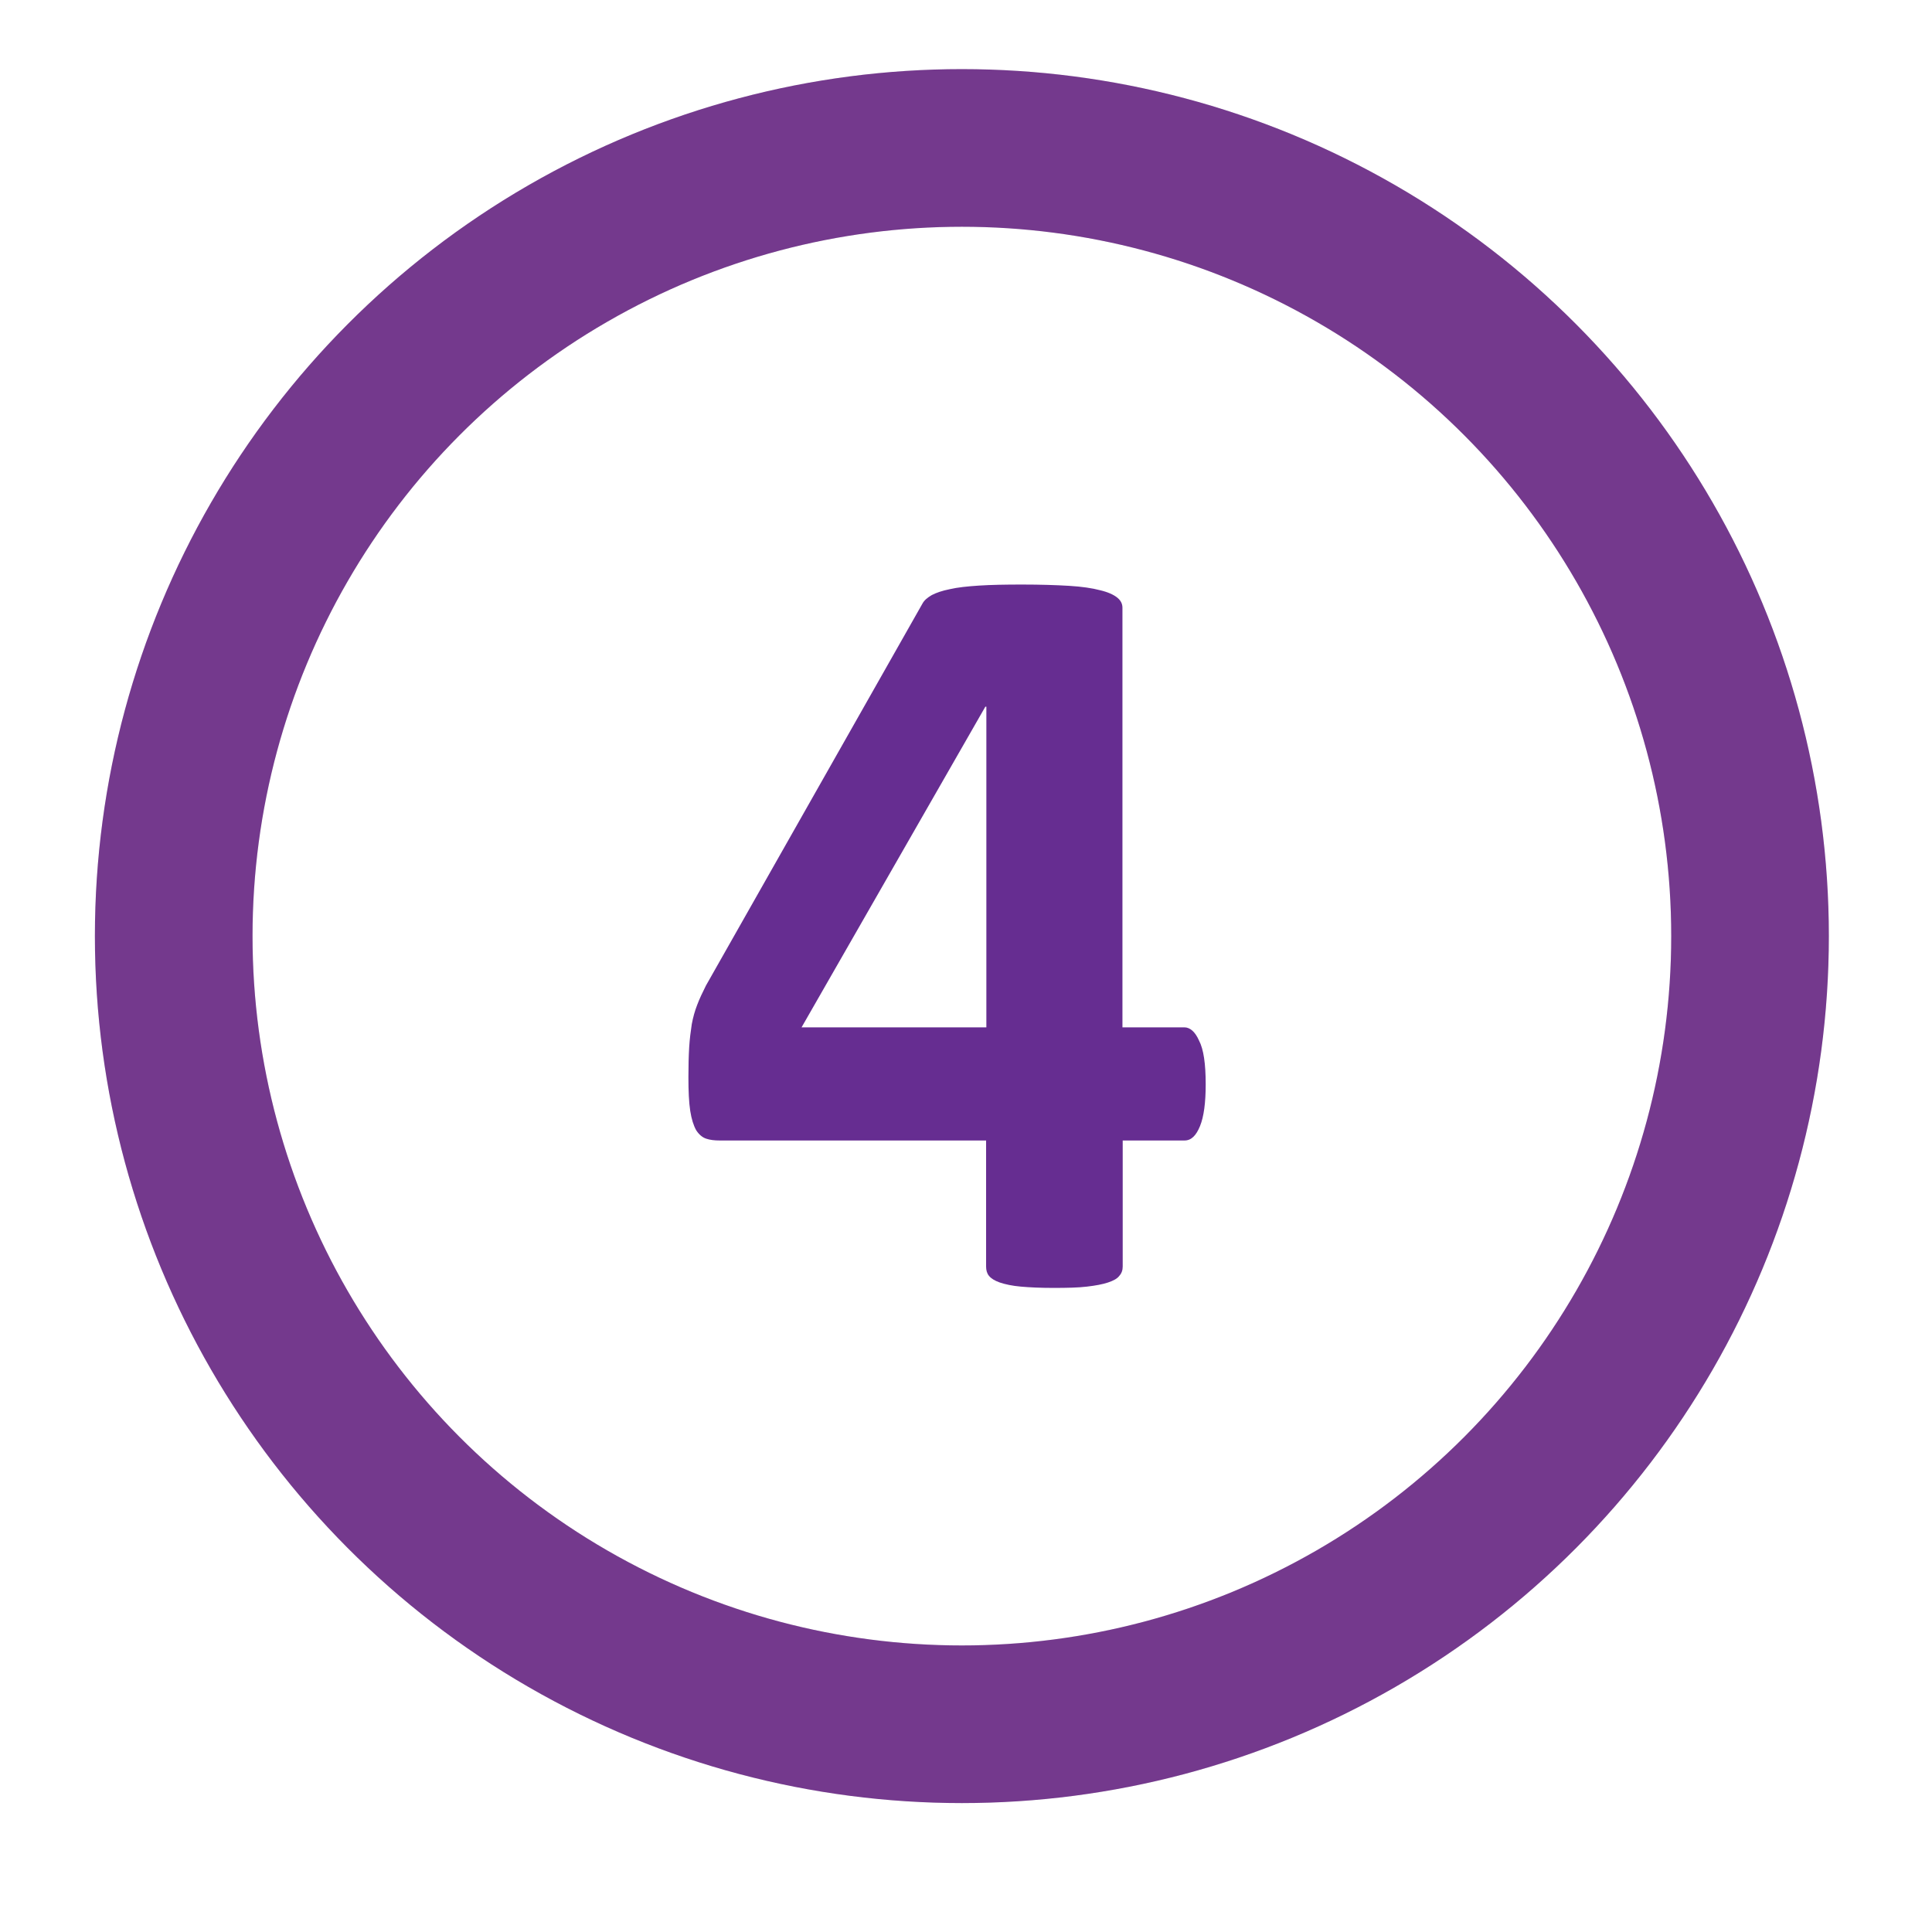 <?xml version="1.0" encoding="utf-8"?>
<!-- Generator: Adobe Illustrator 23.0.2, SVG Export Plug-In . SVG Version: 6.00 Build 0)  -->
<svg version="1.1" id="Capa_1" xmlns="http://www.w3.org/2000/svg" xmlns:xlink="http://www.w3.org/1999/xlink" x="0px" y="0px"
	 viewBox="0 0 74.96 74.96" style="enable-background:new 0 0 74.96 74.96;" xml:space="preserve">
<style type="text/css">
	.st0{opacity:0.8;fill:url(#SVGID_3_);}
	.st1{fill:url(#SVGID_4_);}
	.st2{clip-path:url(#SVGID_6_);}
	.st3{opacity:0.4;fill:url(#SVGID_7_);}
	.st4{opacity:0.4;fill:url(#SVGID_8_);}
	.st5{opacity:0.4;fill:url(#SVGID_9_);}
	.st6{opacity:0.4;fill:url(#SVGID_10_);}
	.st7{opacity:0.4;fill:url(#SVGID_11_);}
	.st8{opacity:0.4;fill:url(#SVGID_12_);}
	.st9{opacity:0.4;fill:url(#SVGID_13_);}
	.st10{opacity:0.4;fill:url(#SVGID_14_);}
	.st11{fill:url(#SVGID_15_);}
	.st12{fill:url(#SVGID_16_);}
	.st13{opacity:0.2;fill:url(#SVGID_17_);}
	.st14{fill:#F2F2F2;}
	.st15{fill:#CCCCCC;}
	.st16{fill:url(#SVGID_20_);}
	.st17{fill:none;}
	.st18{clip-path:url(#SVGID_22_);}
	.st19{opacity:0.4;fill:url(#SVGID_23_);}
	.st20{opacity:0.4;fill:url(#SVGID_24_);}
	.st21{opacity:0.4;fill:url(#SVGID_25_);}
	.st22{opacity:0.4;fill:url(#SVGID_26_);}
	.st23{opacity:0.4;fill:url(#SVGID_27_);}
	.st24{opacity:0.4;fill:url(#SVGID_28_);}
	.st25{opacity:0.4;fill:url(#SVGID_29_);}
	.st26{opacity:0.4;fill:url(#SVGID_30_);}
	.st27{opacity:0.4;fill:url(#SVGID_31_);}
	.st28{opacity:0.4;fill:url(#SVGID_32_);}
	.st29{opacity:0.4;fill:url(#SVGID_33_);}
	.st30{opacity:0.4;fill:url(#SVGID_34_);}
	.st31{opacity:0.4;fill:url(#SVGID_35_);}
	.st32{opacity:0.4;fill:url(#SVGID_36_);}
	.st33{opacity:0.4;fill:url(#SVGID_37_);}
	.st34{opacity:0.4;fill:url(#SVGID_38_);}
	.st35{fill:#FFFFFF;}
	.st36{fill:url(#SVGID_39_);}
	.st37{fill:url(#SVGID_44_);}
	.st38{clip-path:url(#SVGID_46_);}
	.st39{opacity:0.4;fill:url(#SVGID_47_);}
	.st40{opacity:0.4;fill:url(#SVGID_48_);}
	.st41{opacity:0.4;fill:url(#SVGID_49_);}
	.st42{opacity:0.4;fill:url(#SVGID_50_);}
	.st43{opacity:0.4;fill:url(#SVGID_51_);}
	.st44{opacity:0.4;fill:url(#SVGID_52_);}
	.st45{opacity:0.4;fill:url(#SVGID_53_);}
	.st46{opacity:0.4;fill:url(#SVGID_54_);}
	.st47{opacity:0.4;fill:url(#SVGID_55_);}
	.st48{opacity:0.4;fill:url(#SVGID_56_);}
	.st49{opacity:0.4;fill:url(#SVGID_57_);}
	.st50{opacity:0.4;fill:url(#SVGID_58_);}
	.st51{opacity:0.4;fill:url(#SVGID_59_);}
	.st52{opacity:0.4;fill:url(#SVGID_60_);}
	.st53{opacity:0.4;fill:url(#SVGID_61_);}
	.st54{opacity:0.4;fill:url(#SVGID_62_);}
	.st55{fill:#ECEDED;}
	.st56{opacity:0.8;fill:url(#SVGID_65_);}
	.st57{fill:#85A939;}
	.st58{fill:none;stroke:#FFFFFF;stroke-width:0.75;stroke-miterlimit:10;}
	.st59{fill:none;stroke:#FFFFFF;stroke-width:2;stroke-miterlimit:10;}
	.st60{fill:url(#SVGID_66_);}
	.st61{opacity:0.3;}
	.st62{fill:none;stroke:#FFFFFF;stroke-miterlimit:10;}
	.st63{opacity:0.2;fill:none;stroke:#FFFFFF;stroke-miterlimit:10;}
	.st64{fill:url(#SVGID_70_);}
	.st65{opacity:0.9;}
	.st66{fill:#E6E6E6;}
	.st67{opacity:0.7;}
	.st68{opacity:0.5;fill:#FFFFFF;}
	.st69{fill:url(#SVGID_71_);}
	.st70{fill:url(#SVGID_72_);}
	.st71{fill:url(#SVGID_73_);}
	.st72{fill:url(#SVGID_74_);}
	.st73{fill:url(#SVGID_75_);}
	.st74{fill:url(#SVGID_76_);}
	.st75{fill:url(#SVGID_77_);}
	.st76{fill:url(#SVGID_78_);}
	.st77{fill:none;stroke:#60269E;stroke-width:2;stroke-miterlimit:10;}
	.st78{fill:url(#SVGID_79_);}
	.st79{opacity:0.5;fill:#B3B3B3;}
	.st80{fill:#D8D6EC;}
	.st81{fill:url(#SVGID_80_);}
	.st82{fill:url(#SVGID_81_);}
	.st83{fill:url(#SVGID_82_);}
	.st84{fill:url(#SVGID_83_);}
	.st85{fill:url(#SVGID_84_);}
	.st86{fill:url(#SVGID_85_);}
	.st87{fill:url(#SVGID_86_);}
	.st88{fill:url(#SVGID_87_);}
	.st89{fill:url(#SVGID_88_);}
	.st90{fill:url(#SVGID_89_);}
	.st91{fill:url(#SVGID_90_);}
	.st92{fill:url(#SVGID_91_);}
	.st93{clip-path:url(#SVGID_93_);}
	.st94{opacity:0.4;fill:url(#SVGID_94_);}
	.st95{opacity:0.4;fill:url(#SVGID_95_);}
	.st96{opacity:0.4;fill:url(#SVGID_96_);}
	.st97{opacity:0.4;fill:url(#SVGID_97_);}
	.st98{opacity:0.4;fill:url(#SVGID_98_);}
	.st99{opacity:0.4;fill:url(#SVGID_99_);}
	.st100{opacity:0.4;fill:url(#SVGID_100_);}
	.st101{opacity:0.4;fill:url(#SVGID_101_);}
	.st102{clip-path:url(#SVGID_103_);}
	.st103{fill:#432F7C;}
	.st104{opacity:0.05;fill:#EDEEEC;}
	.st105{fill:#60269E;}
	.st106{fill-rule:evenodd;clip-rule:evenodd;fill:#EAEAEA;}
	.st107{fill-rule:evenodd;clip-rule:evenodd;fill:url(#SVGID_104_);}
	.st108{fill-rule:evenodd;clip-rule:evenodd;fill:url(#SVGID_105_);}
	.st109{fill:#A4CD3C;}
	.st110{fill:url(#SVGID_106_);}
	.st111{fill-rule:evenodd;clip-rule:evenodd;fill:url(#SVGID_107_);}
	.st112{fill:url(#SVGID_108_);}
	.st113{fill:url(#SVGID_109_);}
	.st114{fill:url(#SVGID_110_);}
	.st115{fill:url(#SVGID_111_);}
	.st116{fill:url(#SVGID_112_);}
	.st117{fill:url(#SVGID_113_);}
	.st118{fill:url(#SVGID_114_);}
	.st119{fill:url(#SVGID_115_);}
	.st120{fill:url(#SVGID_116_);}
	.st121{fill:url(#SVGID_117_);}
	.st122{fill:url(#SVGID_118_);}
	.st123{fill:url(#SVGID_119_);}
	.st124{fill:url(#SVGID_120_);}
	.st125{fill:url(#SVGID_121_);}
	.st126{fill:url(#SVGID_122_);}
	.st127{fill:url(#SVGID_123_);}
	.st128{fill:url(#SVGID_124_);}
	.st129{fill:url(#SVGID_125_);}
	.st130{fill:url(#SVGID_126_);}
	.st131{fill:url(#SVGID_127_);}
	.st132{fill:url(#SVGID_128_);}
	.st133{fill:none;stroke:url(#SVGID_129_);stroke-miterlimit:10;}
	.st134{fill:url(#SVGID_130_);}
	.st135{fill:url(#SVGID_131_);}
	.st136{fill:url(#SVGID_132_);}
	.st137{clip-path:url(#SVGID_134_);}
	.st138{opacity:0.4;fill:url(#SVGID_135_);}
	.st139{opacity:0.4;fill:url(#SVGID_136_);}
	.st140{opacity:0.4;fill:url(#SVGID_137_);}
	.st141{opacity:0.4;fill:url(#SVGID_138_);}
	.st142{opacity:0.4;fill:url(#SVGID_139_);}
	.st143{opacity:0.4;fill:url(#SVGID_140_);}
	.st144{opacity:0.4;fill:url(#SVGID_141_);}
	.st145{opacity:0.4;fill:url(#SVGID_142_);}
	.st146{opacity:0.4;fill:url(#SVGID_143_);}
	.st147{opacity:0.4;fill:url(#SVGID_144_);}
	.st148{opacity:0.4;fill:url(#SVGID_145_);}
	.st149{opacity:0.4;fill:url(#SVGID_146_);}
	.st150{opacity:0.4;fill:url(#SVGID_147_);}
	.st151{opacity:0.4;fill:url(#SVGID_148_);}
	.st152{opacity:0.4;fill:url(#SVGID_149_);}
	.st153{opacity:0.4;fill:url(#SVGID_150_);}
	.st154{fill:url(#SVGID_151_);}
	.st155{fill:url(#SVGID_152_);}
	.st156{fill:url(#SVGID_153_);}
	.st157{fill:url(#SVGID_154_);}
	.st158{fill:url(#SVGID_155_);}
	.st159{fill:url(#SVGID_156_);}
	.st160{fill:url(#SVGID_157_);}
	.st161{fill:url(#SVGID_158_);}
	.st162{fill:url(#SVGID_159_);}
	.st163{fill:url(#SVGID_160_);}
	.st164{fill:url(#SVGID_161_);}
	.st165{fill:url(#SVGID_162_);}
	.st166{fill:url(#SVGID_163_);}
	.st167{fill:url(#SVGID_164_);}
	.st168{fill:url(#SVGID_165_);}
	.st169{fill:url(#SVGID_166_);}
	.st170{fill:url(#SVGID_167_);}
	.st171{fill:url(#SVGID_168_);}
	.st172{fill:url(#SVGID_169_);}
	.st173{fill:url(#SVGID_170_);}
	.st174{fill:url(#SVGID_171_);}
	.st175{fill:url(#SVGID_172_);}
	.st176{fill-rule:evenodd;clip-rule:evenodd;fill:url(#SVGID_173_);}
	.st177{fill-rule:evenodd;clip-rule:evenodd;fill:url(#SVGID_174_);}
	.st178{fill-rule:evenodd;clip-rule:evenodd;fill:url(#SVGID_175_);}
	.st179{fill:url(#SVGID_176_);}
	.st180{fill:url(#SVGID_177_);}
	.st181{fill:url(#SVGID_178_);}
	.st182{fill:url(#SVGID_179_);}
	.st183{fill:url(#SVGID_180_);}
	.st184{fill:url(#SVGID_181_);}
	.st185{fill:url(#SVGID_182_);}
	.st186{fill:url(#SVGID_183_);}
	.st187{fill:url(#SVGID_184_);}
	.st188{fill:url(#SVGID_185_);}
	.st189{fill:url(#SVGID_186_);}
	.st190{fill:url(#SVGID_187_);}
	.st191{fill:url(#SVGID_188_);}
	.st192{fill:url(#SVGID_189_);}
	.st193{fill:url(#SVGID_190_);}
	.st194{fill:url(#SVGID_191_);}
	.st195{fill:url(#SVGID_192_);}
	.st196{fill:url(#SVGID_193_);}
	.st197{fill:url(#SVGID_194_);}
	.st198{fill:url(#SVGID_195_);}
	.st199{fill:url(#SVGID_196_);}
	.st200{fill:url(#SVGID_197_);}
	.st201{fill:none;stroke:url(#SVGID_198_);stroke-miterlimit:10;}
	.st202{fill:url(#SVGID_199_);}
	.st203{fill:url(#SVGID_200_);}
	.st204{fill:none;stroke:#CCCCCC;stroke-miterlimit:10;}
	.st205{fill:#515365;}
	.st206{fill:none;stroke:#FFFFFF;stroke-width:0.5;stroke-miterlimit:10;}
	.st207{fill:#662D91;}
	.st208{fill:url(#SVGID_201_);}
	.st209{fill:url(#SVGID_202_);}
	.st210{fill:url(#SVGID_203_);}
	.st211{opacity:0.5;fill:#E6E6E6;}
	.st212{fill:#E8EFF2;}
	.st213{fill:url(#SVGID_204_);}
	.st214{opacity:0.5;}
	.st215{opacity:0;fill:#FFFFFF;}
	.st216{opacity:3.921569e-03;fill:#FEFEFE;}
	.st217{opacity:7.843138e-03;fill:#FDFDFD;}
	.st218{opacity:0.012;fill:#FCFCFC;}
	.st219{opacity:0.016;fill:#FBFBFB;}
	.st220{opacity:0.02;fill:#FAFAFA;}
	.st221{opacity:0.024;fill:#F9F9F9;}
	.st222{opacity:0.028;fill:#F8F8F8;}
	.st223{opacity:0.031;fill:#F7F7F7;}
	.st224{opacity:0.035;fill:#F6F6F6;}
	.st225{opacity:0.039;fill:#F5F5F5;}
	.st226{opacity:0.043;fill:#F4F4F4;}
	.st227{opacity:0.047;fill:#F3F3F3;}
	.st228{opacity:0.051;fill:#F2F2F2;}
	.st229{opacity:0.055;fill:#F1F1F1;}
	.st230{opacity:0.059;fill:#F0F0F0;}
	.st231{opacity:0.063;fill:#EFEFEF;}
	.st232{opacity:0.067;fill:#EEEEEE;}
	.st233{opacity:0.071;fill:#EDEDED;}
	.st234{opacity:0.074;fill:#ECECEC;}
	.st235{opacity:0.078;fill:#EBEBEB;}
	.st236{opacity:0.082;fill:#EAEAEA;}
	.st237{opacity:0.086;fill:#E9E9E9;}
	.st238{opacity:0.09;fill:#E8E8E8;}
	.st239{opacity:0.094;fill:#E7E7E7;}
	.st240{opacity:0.098;fill:#E6E6E6;}
	.st241{opacity:0.102;fill:#E5E5E5;}
	.st242{opacity:0.106;fill:#E4E4E4;}
	.st243{opacity:0.11;fill:#E3E3E3;}
	.st244{opacity:0.114;fill:#E2E2E2;}
	.st245{opacity:0.118;fill:#E1E1E1;}
	.st246{opacity:0.122;fill:#E0E0E0;}
	.st247{opacity:0.126;fill:#DFDFDF;}
	.st248{opacity:0.129;fill:#DEDEDE;}
	.st249{opacity:0.133;fill:#DDDDDD;}
	.st250{opacity:0.137;fill:#DCDCDC;}
	.st251{opacity:0.141;fill:#DBDBDB;}
	.st252{opacity:0.145;fill:#DADADA;}
	.st253{opacity:0.149;fill:#D9D9D9;}
	.st254{opacity:0.153;fill:#D8D8D8;}
	.st255{opacity:0.157;fill:#D7D7D7;}
	.st256{opacity:0.161;fill:#D6D6D6;}
	.st257{opacity:0.165;fill:#D5D5D5;}
	.st258{opacity:0.169;fill:#D4D4D4;}
	.st259{opacity:0.172;fill:#D3D3D3;}
	.st260{opacity:0.176;fill:#D2D2D2;}
	.st261{opacity:0.18;fill:#D1D1D1;}
	.st262{opacity:0.184;fill:#D0D0D0;}
	.st263{opacity:0.188;fill:#CFCFCF;}
	.st264{opacity:0.192;fill:#CECECE;}
	.st265{opacity:0.196;fill:#CDCDCD;}
	.st266{opacity:0.2;fill:#CCCCCC;}
	.st267{opacity:0.204;fill:#CBCBCB;}
	.st268{opacity:0.208;fill:#CACACA;}
	.st269{opacity:0.212;fill:#C9C9C9;}
	.st270{opacity:0.216;fill:#C8C8C8;}
	.st271{opacity:0.22;fill:#C7C7C7;}
	.st272{opacity:0.224;fill:#C6C6C6;}
	.st273{opacity:0.228;fill:#C5C5C5;}
	.st274{opacity:0.231;fill:#C4C4C4;}
	.st275{opacity:0.235;fill:#C3C3C3;}
	.st276{opacity:0.239;fill:#C2C2C2;}
	.st277{opacity:0.243;fill:#C1C1C1;}
	.st278{opacity:0.247;fill:#C0C0C0;}
	.st279{opacity:0.251;fill:#BFBFBF;}
	.st280{opacity:0.255;fill:#BEBEBE;}
	.st281{opacity:0.259;fill:#BDBDBD;}
	.st282{opacity:0.263;fill:#BCBCBC;}
	.st283{opacity:0.267;fill:#BBBBBB;}
	.st284{opacity:0.271;fill:#BABABA;}
	.st285{opacity:0.275;fill:#B9B9B9;}
	.st286{opacity:0.278;fill:#B8B8B8;}
	.st287{opacity:0.282;fill:#B7B7B7;}
	.st288{opacity:0.286;fill:#B6B6B6;}
	.st289{opacity:0.29;fill:#B5B5B5;}
	.st290{opacity:0.294;fill:#B4B4B4;}
	.st291{opacity:0.298;fill:#B3B3B3;}
	.st292{opacity:0.302;fill:#B2B2B2;}
	.st293{opacity:0.306;fill:#B1B1B1;}
	.st294{opacity:0.31;fill:#B0B0B0;}
	.st295{opacity:0.314;fill:#AFAFAF;}
	.st296{opacity:0.318;fill:#AEAEAE;}
	.st297{opacity:0.322;fill:#ADADAD;}
	.st298{opacity:0.326;fill:#ACACAC;}
	.st299{opacity:0.329;fill:#ABABAB;}
	.st300{opacity:0.333;fill:#AAAAAA;}
	.st301{opacity:0.337;fill:#A9A9A9;}
	.st302{opacity:0.341;fill:#A8A8A8;}
	.st303{opacity:0.345;fill:#A7A7A7;}
	.st304{opacity:0.349;fill:#A6A6A6;}
	.st305{opacity:0.353;fill:#A5A5A5;}
	.st306{opacity:0.357;fill:#A4A4A4;}
	.st307{opacity:0.361;fill:#A3A3A3;}
	.st308{opacity:0.365;fill:#A2A2A2;}
	.st309{opacity:0.369;fill:#A1A1A1;}
	.st310{opacity:0.372;fill:#A0A0A0;}
	.st311{opacity:0.377;fill:#9F9F9F;}
	.st312{opacity:0.38;fill:#9E9E9E;}
	.st313{opacity:0.384;fill:#9D9D9D;}
	.st314{opacity:0.388;fill:#9C9C9C;}
	.st315{opacity:0.392;fill:#9B9B9B;}
	.st316{opacity:0.396;fill:#9A9A9A;}
	.st317{opacity:0.4;fill:#999999;}
	.st318{opacity:0.404;fill:#989898;}
	.st319{opacity:0.408;fill:#979797;}
	.st320{opacity:0.412;fill:#969696;}
	.st321{opacity:0.416;fill:#959595;}
	.st322{opacity:0.42;fill:#949494;}
	.st323{opacity:0.423;fill:#939393;}
	.st324{opacity:0.427;fill:#929292;}
	.st325{opacity:0.431;fill:#919191;}
	.st326{opacity:0.435;fill:#909090;}
	.st327{opacity:0.439;fill:#8F8F8F;}
	.st328{opacity:0.443;fill:#8E8E8E;}
	.st329{opacity:0.447;fill:#8D8D8D;}
	.st330{opacity:0.451;fill:#8C8C8C;}
	.st331{opacity:0.455;fill:#8B8B8B;}
	.st332{opacity:0.459;fill:#8A8A8A;}
	.st333{opacity:0.463;fill:#898989;}
	.st334{opacity:0.467;fill:#888888;}
	.st335{opacity:0.471;fill:#878787;}
	.st336{opacity:0.474;fill:#868686;}
	.st337{opacity:0.478;fill:#858585;}
	.st338{opacity:0.482;fill:#848484;}
	.st339{opacity:0.486;fill:#838383;}
	.st340{opacity:0.49;fill:#828282;}
	.st341{opacity:0.494;fill:#818181;}
	.st342{opacity:0.498;fill:#808080;}
	.st343{opacity:0.502;fill:#7F7F7F;}
	.st344{opacity:0.506;fill:#7E7E7E;}
	.st345{opacity:0.51;fill:#7D7D7D;}
	.st346{opacity:0.514;fill:#7C7C7C;}
	.st347{opacity:0.518;fill:#7B7B7B;}
	.st348{opacity:0.522;fill:#7A7A7A;}
	.st349{opacity:0.525;fill:#797979;}
	.st350{opacity:0.529;fill:#787878;}
	.st351{opacity:0.533;fill:#777777;}
	.st352{opacity:0.537;fill:#767676;}
	.st353{opacity:0.541;fill:#757575;}
	.st354{opacity:0.545;fill:#747474;}
	.st355{opacity:0.549;fill:#737373;}
	.st356{opacity:0.553;fill:#727272;}
	.st357{opacity:0.557;fill:#717171;}
	.st358{opacity:0.561;fill:#707070;}
	.st359{opacity:0.565;fill:#6F6F6F;}
	.st360{opacity:0.569;fill:#6E6E6E;}
	.st361{opacity:0.573;fill:#6D6D6D;}
	.st362{opacity:0.577;fill:#6C6C6C;}
	.st363{opacity:0.58;fill:#6B6B6B;}
	.st364{opacity:0.584;fill:#6A6A6A;}
	.st365{opacity:0.588;fill:#696969;}
	.st366{opacity:0.592;fill:#686868;}
	.st367{opacity:0.596;fill:#676767;}
	.st368{opacity:0.6;fill:#666666;}
	.st369{opacity:0.604;fill:#656565;}
	.st370{opacity:0.608;fill:#646464;}
	.st371{opacity:0.612;fill:#636363;}
	.st372{opacity:0.616;fill:#626262;}
	.st373{opacity:0.62;fill:#616161;}
	.st374{opacity:0.624;fill:#606060;}
	.st375{opacity:0.627;fill:#5F5F5F;}
	.st376{opacity:0.631;fill:#5E5E5E;}
	.st377{opacity:0.635;fill:#5D5D5D;}
	.st378{opacity:0.639;fill:#5C5C5C;}
	.st379{opacity:0.643;fill:#5B5B5B;}
	.st380{opacity:0.647;fill:#5A5A5A;}
	.st381{opacity:0.651;fill:#595959;}
	.st382{opacity:0.655;fill:#585858;}
	.st383{opacity:0.659;fill:#575757;}
	.st384{opacity:0.663;fill:#565656;}
	.st385{opacity:0.667;fill:#555555;}
	.st386{opacity:0.671;fill:#545454;}
	.st387{opacity:0.674;fill:#535353;}
	.st388{opacity:0.678;fill:#525252;}
	.st389{opacity:0.682;fill:#515151;}
	.st390{opacity:0.686;fill:#505050;}
	.st391{opacity:0.69;fill:#4F4F4F;}
	.st392{opacity:0.694;fill:#4E4E4E;}
	.st393{opacity:0.698;fill:#4D4D4D;}
	.st394{opacity:0.702;fill:#4C4C4C;}
	.st395{opacity:0.706;fill:#4B4B4B;}
	.st396{opacity:0.71;fill:#4A4A4A;}
	.st397{opacity:0.714;fill:#494949;}
	.st398{opacity:0.718;fill:#484848;}
	.st399{opacity:0.722;fill:#474747;}
	.st400{opacity:0.726;fill:#464646;}
	.st401{opacity:0.729;fill:#454545;}
	.st402{opacity:0.733;fill:#444444;}
	.st403{opacity:0.737;fill:#434343;}
	.st404{opacity:0.741;fill:#424242;}
	.st405{opacity:0.745;fill:#414141;}
	.st406{opacity:0.749;fill:#404040;}
	.st407{opacity:0.753;fill:#3F3F3F;}
	.st408{opacity:0.757;fill:#3E3E3E;}
	.st409{opacity:0.761;fill:#3D3D3D;}
	.st410{opacity:0.765;fill:#3C3C3C;}
	.st411{opacity:0.769;fill:#3B3B3B;}
	.st412{opacity:0.772;fill:#3A3A3A;}
	.st413{opacity:0.776;fill:#393939;}
	.st414{opacity:0.78;fill:#383838;}
	.st415{opacity:0.784;fill:#373737;}
	.st416{opacity:0.788;fill:#363636;}
	.st417{opacity:0.792;fill:#353535;}
	.st418{opacity:0.796;fill:#343434;}
	.st419{opacity:0.8;fill:#333333;}
	.st420{opacity:0.804;fill:#323232;}
	.st421{opacity:0.808;fill:#313131;}
	.st422{opacity:0.812;fill:#303030;}
	.st423{opacity:0.816;fill:#2F2F2F;}
	.st424{opacity:0.82;fill:#2E2E2E;}
	.st425{opacity:0.824;fill:#2D2D2D;}
	.st426{opacity:0.828;fill:#2C2C2C;}
	.st427{opacity:0.831;fill:#2B2B2B;}
	.st428{opacity:0.835;fill:#2A2A2A;}
	.st429{opacity:0.839;fill:#292929;}
	.st430{opacity:0.843;fill:#282828;}
	.st431{opacity:0.847;fill:#272727;}
	.st432{opacity:0.851;fill:#262626;}
	.st433{opacity:0.855;fill:#252525;}
	.st434{opacity:0.859;fill:#242424;}
	.st435{opacity:0.863;fill:#232323;}
	.st436{opacity:0.867;fill:#222222;}
	.st437{opacity:0.871;fill:#212121;}
	.st438{opacity:0.875;fill:#202020;}
	.st439{opacity:0.878;fill:#1F1F1F;}
	.st440{opacity:0.882;fill:#1E1E1E;}
	.st441{opacity:0.886;fill:#1D1D1D;}
	.st442{opacity:0.89;fill:#1C1C1C;}
	.st443{opacity:0.894;fill:#1B1B1B;}
	.st444{opacity:0.898;fill:#1A1A1A;}
	.st445{opacity:0.902;fill:#191919;}
	.st446{opacity:0.906;fill:#181818;}
	.st447{opacity:0.91;fill:#171717;}
	.st448{opacity:0.914;fill:#161616;}
	.st449{opacity:0.918;fill:#151515;}
	.st450{opacity:0.922;fill:#141414;}
	.st451{opacity:0.925;fill:#131313;}
	.st452{opacity:0.929;fill:#121212;}
	.st453{opacity:0.933;fill:#111111;}
	.st454{opacity:0.937;fill:#101010;}
	.st455{opacity:0.941;fill:#0F0F0F;}
	.st456{opacity:0.945;fill:#0E0E0E;}
	.st457{opacity:0.949;fill:#0D0D0D;}
	.st458{opacity:0.953;fill:#0C0C0C;}
	.st459{opacity:0.957;fill:#0B0B0B;}
	.st460{opacity:0.961;fill:#0A0A0A;}
	.st461{opacity:0.965;fill:#090909;}
	.st462{opacity:0.969;fill:#080808;}
	.st463{opacity:0.973;fill:#070707;}
	.st464{opacity:0.977;fill:#060606;}
	.st465{opacity:0.98;fill:#050505;}
	.st466{opacity:0.984;fill:#040404;}
	.st467{opacity:0.988;fill:#030303;}
	.st468{opacity:0.992;fill:#020202;}
	.st469{opacity:0.996;fill:#010101;}
	.st470{fill:url(#SVGID_205_);}
	.st471{fill:url(#SVGID_206_);}
	.st472{fill:url(#SVGID_207_);}
	.st473{fill:url(#SVGID_208_);}
	.st474{fill:#EDEEF0;}
	.st475{fill:none;stroke:#CCCCCC;stroke-width:0.25;stroke-miterlimit:10;}
	.st476{fill:#666666;}
	.st477{fill:url(#SVGID_211_);}
	.st478{fill:url(#SVGID_212_);}
	.st479{fill:url(#SVGID_213_);}
	.st480{fill:url(#SVGID_214_);}
	.st481{fill:url(#SVGID_215_);}
	.st482{fill:url(#SVGID_216_);}
	.st483{fill:url(#SVGID_217_);}
	.st484{fill:url(#SVGID_218_);}
	.st485{fill:url(#SVGID_219_);}
	.st486{fill:url(#SVGID_220_);}
	.st487{fill:url(#SVGID_221_);}
	.st488{fill:url(#SVGID_222_);}
	.st489{fill:url(#SVGID_223_);}
	.st490{opacity:0.8;}
	.st491{fill:url(#SVGID_226_);}
	.st492{fill:url(#SVGID_227_);}
	.st493{fill:url(#SVGID_228_);}
	.st494{fill:url(#SVGID_229_);}
	.st495{fill:url(#SVGID_230_);}
	.st496{fill:url(#SVGID_231_);}
	.st497{fill:none;stroke:#662D91;stroke-width:0.5;stroke-miterlimit:10;}
	.st498{fill:url(#SVGID_232_);}
	.st499{fill:url(#SVGID_233_);}
	.st500{fill:url(#SVGID_234_);}
	.st501{fill:url(#SVGID_236_);}
	.st502{opacity:0.2;fill:url(#SVGID_237_);}
	.st503{fill:#8C8B8B;}
	.st504{opacity:0.1;fill:url(#SVGID_238_);}
	.st505{opacity:0.1;fill:url(#SVGID_239_);}
	.st506{fill:#F9F9F9;}
	.st507{opacity:0.1;fill:url(#SVGID_241_);}
	.st508{clip-path:url(#SVGID_243_);}
	.st509{opacity:0.4;fill:url(#SVGID_244_);}
	.st510{opacity:0.4;fill:url(#SVGID_245_);}
	.st511{opacity:0.4;fill:url(#SVGID_246_);}
	.st512{opacity:0.4;fill:url(#SVGID_247_);}
	.st513{opacity:0.4;fill:url(#SVGID_248_);}
	.st514{opacity:0.4;fill:url(#SVGID_249_);}
	.st515{opacity:0.4;fill:url(#SVGID_250_);}
	.st516{opacity:0.4;fill:url(#SVGID_251_);}
	.st517{fill:none;stroke:#FFFFFF;stroke-width:1.5;stroke-linecap:round;stroke-miterlimit:10;}
	.st518{fill:#FF4B55;}
	.st519{fill:#FFE15A;}
	.st520{fill:#41479B;}
	.st521{clip-path:url(#SVGID_253_);}
	.st522{fill:#82AFFF;}
	.st523{fill:#F5F5F5;}
	.st524{fill:url(#SVGID_264_);}
	.st525{fill:url(#SVGID_265_);}
	.st526{fill:url(#SVGID_266_);}
	.st527{fill:url(#SVGID_267_);}
	.st528{fill:url(#SVGID_268_);}
	.st529{fill-rule:evenodd;clip-rule:evenodd;fill:#FFFFFF;}
	.st530{fill:#656464;}
	.st531{fill:url(#SVGID_269_);}
	.st532{fill:url(#SVGID_270_);}
	.st533{fill:url(#SVGID_271_);}
	.st534{fill:url(#SVGID_272_);}
	.st535{fill:url(#SVGID_273_);}
	.st536{fill:url(#SVGID_274_);}
	.st537{fill:url(#SVGID_275_);}
	.st538{fill:url(#SVGID_276_);}
	.st539{fill:url(#SVGID_277_);}
	.st540{fill:url(#SVGID_278_);}
	.st541{fill-rule:evenodd;clip-rule:evenodd;fill:#F2F2F2;}
	.st542{fill:url(#SVGID_279_);}
	.st543{fill:none;stroke:#EAEAEA;stroke-width:15.608;stroke-miterlimit:10;}
	.st544{fill:none;stroke:#74398D;stroke-width:15.608;stroke-linecap:round;stroke-miterlimit:10;}
	.st545{fill:url(#SVGID_280_);}
	.st546{fill:none;stroke:#EAEAEA;stroke-width:6.107;stroke-miterlimit:10;}
	.st547{fill:none;stroke:#74398D;stroke-width:6.107;stroke-linecap:round;stroke-miterlimit:10;}
	.st548{fill:none;stroke:#EAEAEA;stroke-width:6.1;stroke-miterlimit:10;}
	.st549{fill:none;stroke:#74398D;stroke-width:6.1;stroke-linecap:round;stroke-miterlimit:10;}
	.st550{fill:none;stroke:#EAEAEA;stroke-width:6.051;stroke-miterlimit:10;}
	.st551{fill:none;stroke:#74398D;stroke-width:6.051;stroke-linecap:round;stroke-miterlimit:10;}
	.st552{fill:none;stroke:#EAEAEA;stroke-width:6.116;stroke-miterlimit:10;}
	.st553{fill:none;stroke:#74398D;stroke-width:6.116;stroke-linecap:round;stroke-miterlimit:10;}
	.st554{fill:none;stroke:#EAEAEA;stroke-width:2;stroke-miterlimit:10;}
	.st555{fill:none;stroke:url(#SVGID_281_);stroke-width:2;stroke-linecap:round;stroke-miterlimit:10;}
	.st556{fill:url(#SVGID_282_);}
	.st557{fill:none;stroke:url(#SVGID_283_);stroke-width:2;stroke-linecap:round;stroke-miterlimit:10;}
	.st558{fill:url(#SVGID_284_);}
	.st559{fill:url(#SVGID_285_);}
	.st560{fill:none;stroke:url(#SVGID_286_);stroke-width:2;stroke-linecap:round;stroke-miterlimit:10;}
	.st561{fill:url(#SVGID_287_);}
	.st562{fill:none;stroke:url(#SVGID_288_);stroke-width:2;stroke-linecap:round;stroke-miterlimit:10;}
</style>
<g>
	<g>
		<path class="st207" d="M46.78,42.07c0,0.71-0.07,1.25-0.22,1.62c-0.15,0.37-0.34,0.56-0.6,0.56h-2.4v4.89
			c0,0.14-0.04,0.26-0.13,0.36c-0.08,0.11-0.23,0.19-0.44,0.26c-0.21,0.07-0.48,0.12-0.82,0.16c-0.33,0.04-0.77,0.05-1.3,0.05
			c-0.5,0-0.92-0.02-1.26-0.05c-0.34-0.03-0.61-0.09-0.82-0.16c-0.2-0.07-0.34-0.16-0.42-0.26c-0.08-0.1-0.11-0.22-0.11-0.36v-4.89
			H27.92c-0.2,0-0.37-0.02-0.52-0.07c-0.15-0.05-0.28-0.16-0.39-0.33c-0.1-0.18-0.18-0.43-0.23-0.75c-0.05-0.33-0.07-0.76-0.07-1.31
			c0-0.44,0.01-0.83,0.03-1.16c0.02-0.33,0.06-0.62,0.1-0.89c0.05-0.27,0.12-0.52,0.21-0.75c0.09-0.24,0.21-0.49,0.34-0.75
			l8.4-14.82c0.07-0.13,0.19-0.23,0.36-0.33c0.17-0.09,0.4-0.17,0.7-0.23c0.3-0.07,0.68-0.11,1.14-0.14
			c0.46-0.03,1.02-0.04,1.67-0.04c0.71,0,1.32,0.02,1.82,0.05c0.5,0.03,0.9,0.09,1.2,0.17c0.3,0.07,0.52,0.17,0.66,0.28
			c0.14,0.11,0.21,0.24,0.21,0.4v16.28h2.4c0.22,0,0.42,0.17,0.57,0.51C46.7,40.71,46.78,41.28,46.78,42.07z M38.27,27.42h-0.04
			L31.1,39.86h7.17V27.42z"/>
	</g>
</g>
<circle class="st552" cx="37.32" cy="36.32" r="30.58"/>
<circle class="st553" cx="37.32" cy="36.32" r="30.58"/>
</svg>
